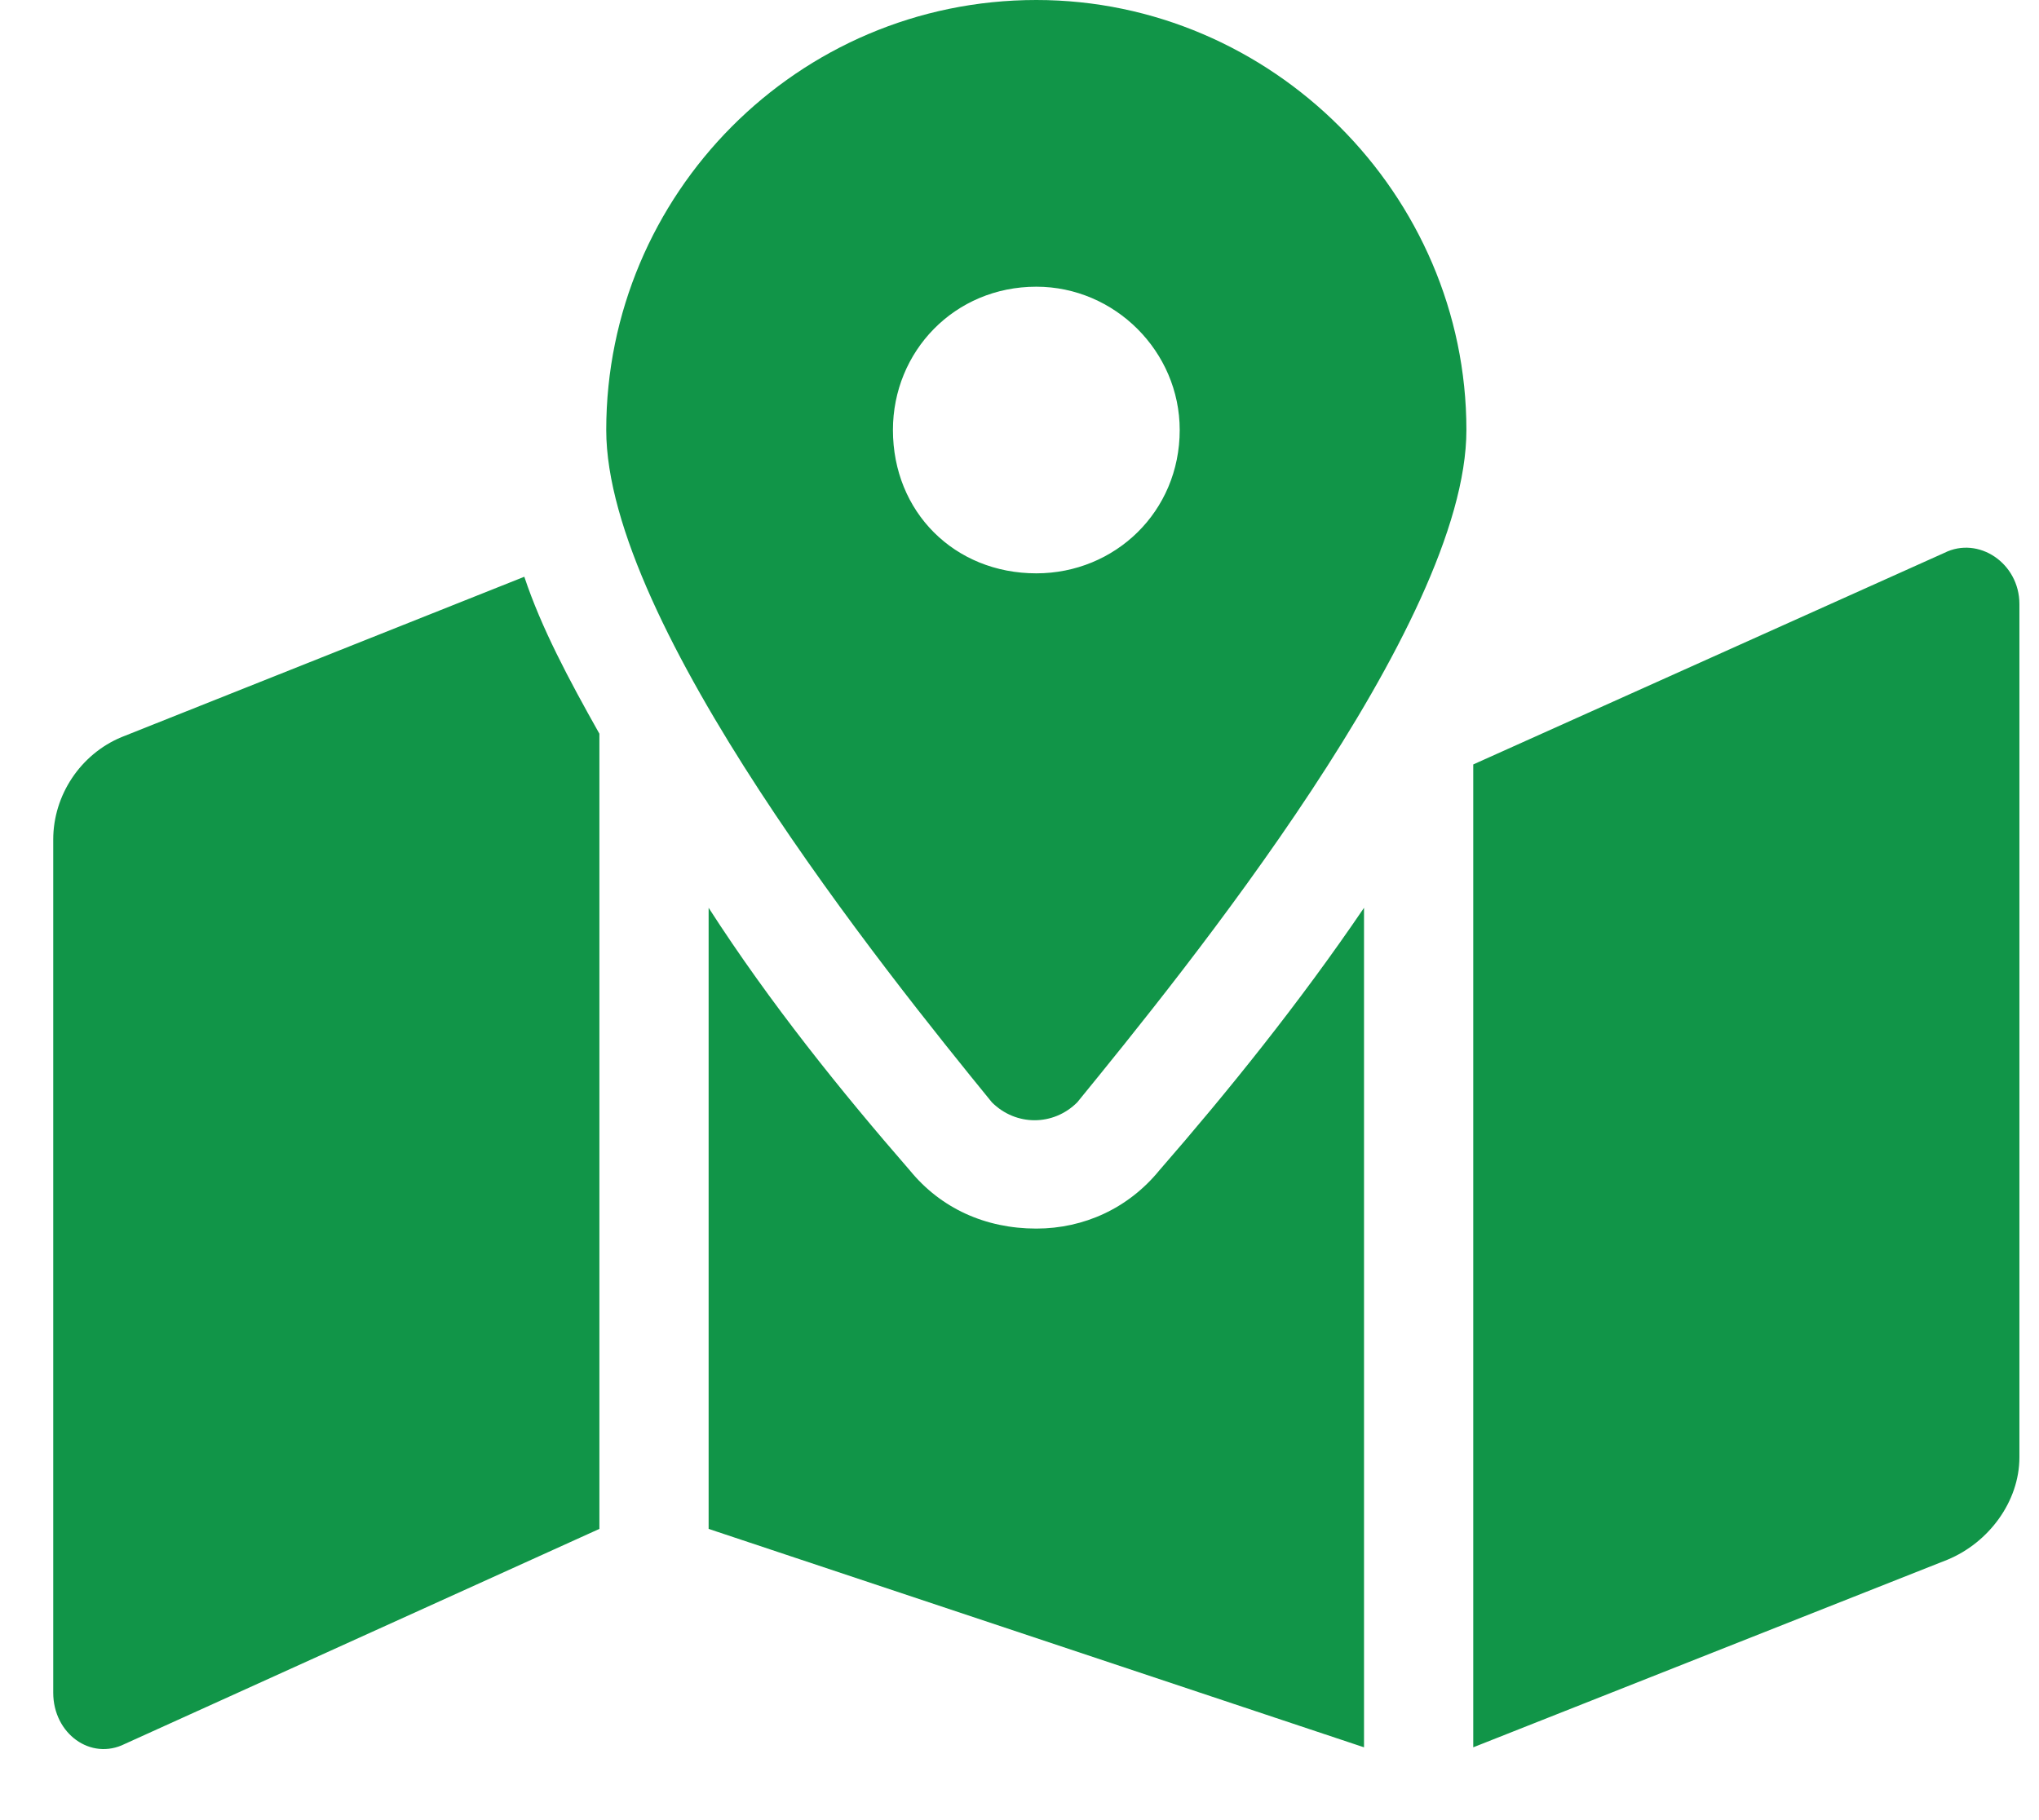 <svg width="28" height="25" viewBox="0 0 28 25" fill="none" xmlns="http://www.w3.org/2000/svg">
<path d="M14.231 0C10.95 0 8.325 2.672 8.325 5.906C8.325 8.578 12.168 13.359 13.621 15.141C13.95 15.469 14.465 15.469 14.793 15.141C16.246 13.359 20.137 8.578 20.137 5.906C20.137 2.672 17.465 0 14.231 0ZM14.231 7.875C13.106 7.875 12.262 7.031 12.262 5.906C12.262 4.828 13.106 3.938 14.231 3.938C15.309 3.938 16.2 4.828 16.2 5.906C16.2 7.031 15.309 7.875 14.231 7.875ZM1.668 10.125C1.106 10.359 0.731 10.922 0.731 11.531V23.25C0.731 23.812 1.246 24.188 1.715 23.953L8.231 21V10.078C7.809 9.328 7.434 8.625 7.2 7.922L1.668 10.125ZM14.231 16.875C13.528 16.875 12.918 16.594 12.496 16.078C11.559 15 10.575 13.781 9.731 12.469V21L18.731 24V12.469C17.84 13.781 16.856 15 15.918 16.078C15.496 16.594 14.887 16.875 14.231 16.875ZM26.7 7.594L20.231 10.5V24L26.746 21.422C27.309 21.188 27.731 20.625 27.731 20.016V8.297C27.731 7.734 27.168 7.359 26.7 7.594Z" fill="#119548"/>
</svg>
